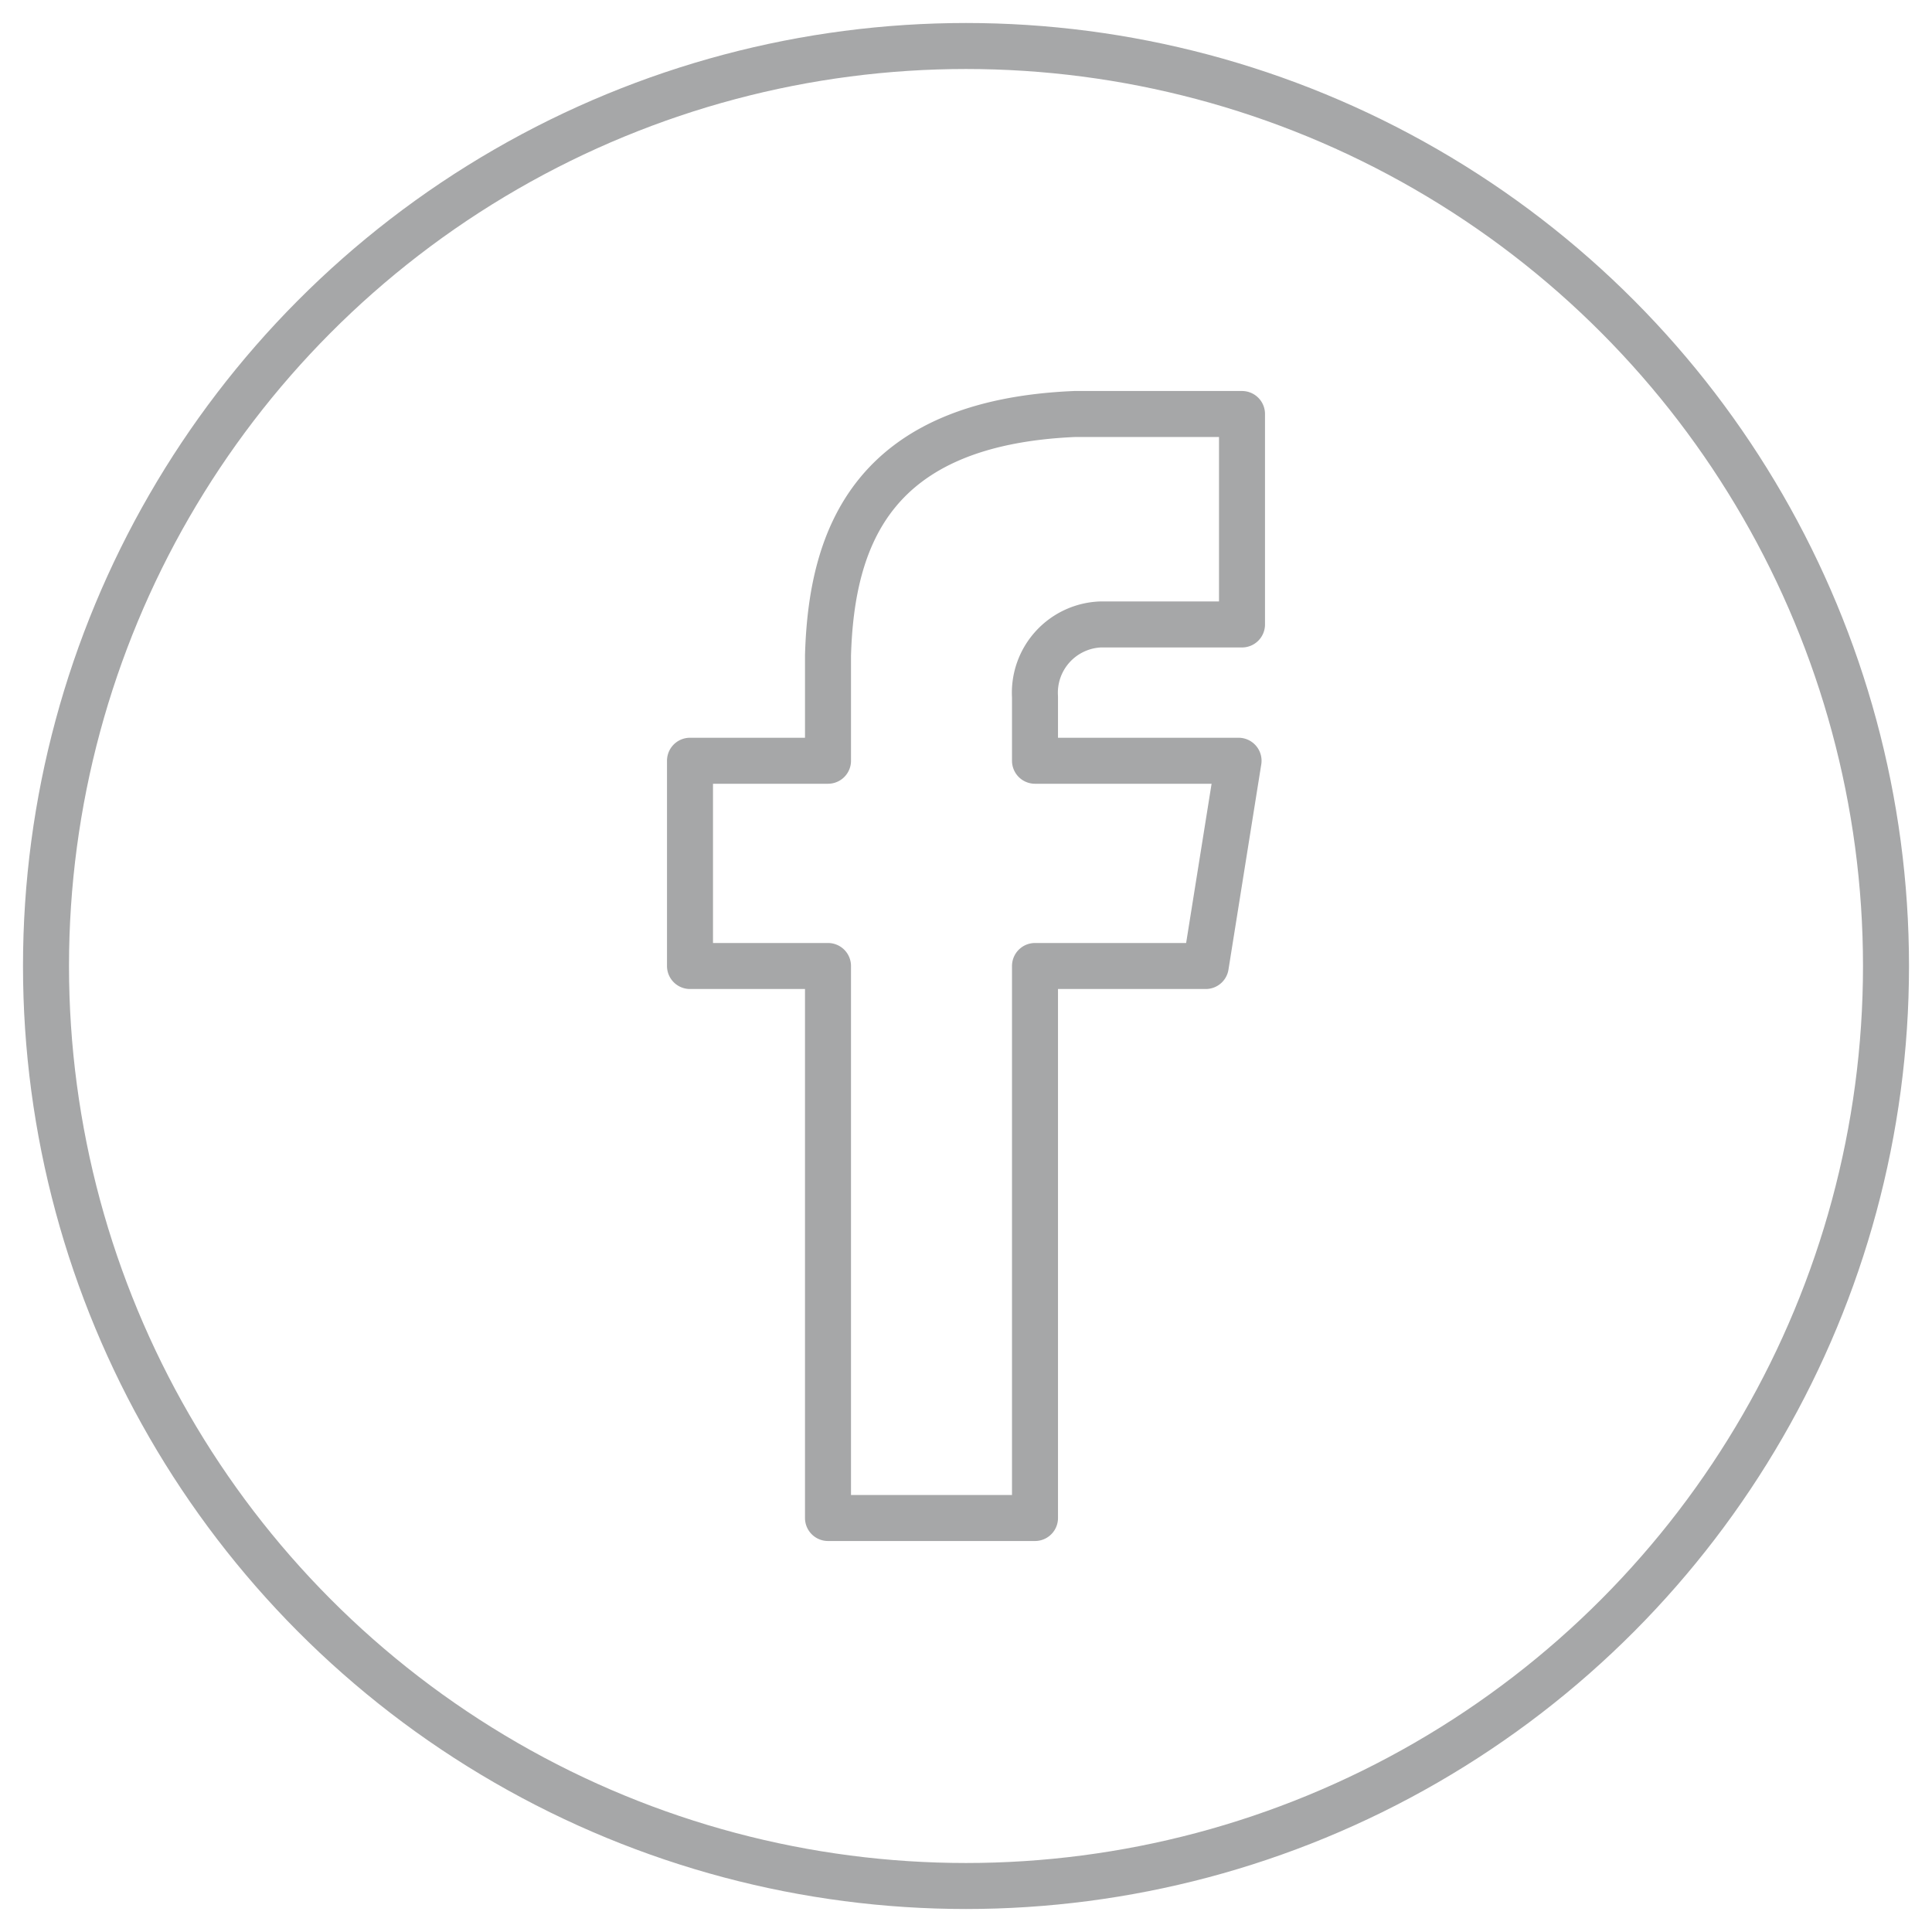 <svg xmlns="http://www.w3.org/2000/svg" width="42" height="42" viewBox="0 0 42 42">
    <g fill="none" fill-rule="evenodd" stroke="#A6A7A8" stroke-linecap="round" stroke-linejoin="round" transform="translate(1 1)">
        <circle cx="20" cy="20" r="20"/>
        <path d="M22.925 12.575H26V8h-3.638c-4.387.188-5.287 2.662-5.362 5.25v2.288h-3V20h3v12h4.5V20h3.712l.713-4.462H21.5V14.15a1.486 1.486 0 0 1 1.425-1.575z"/>
    </g>
</svg>
